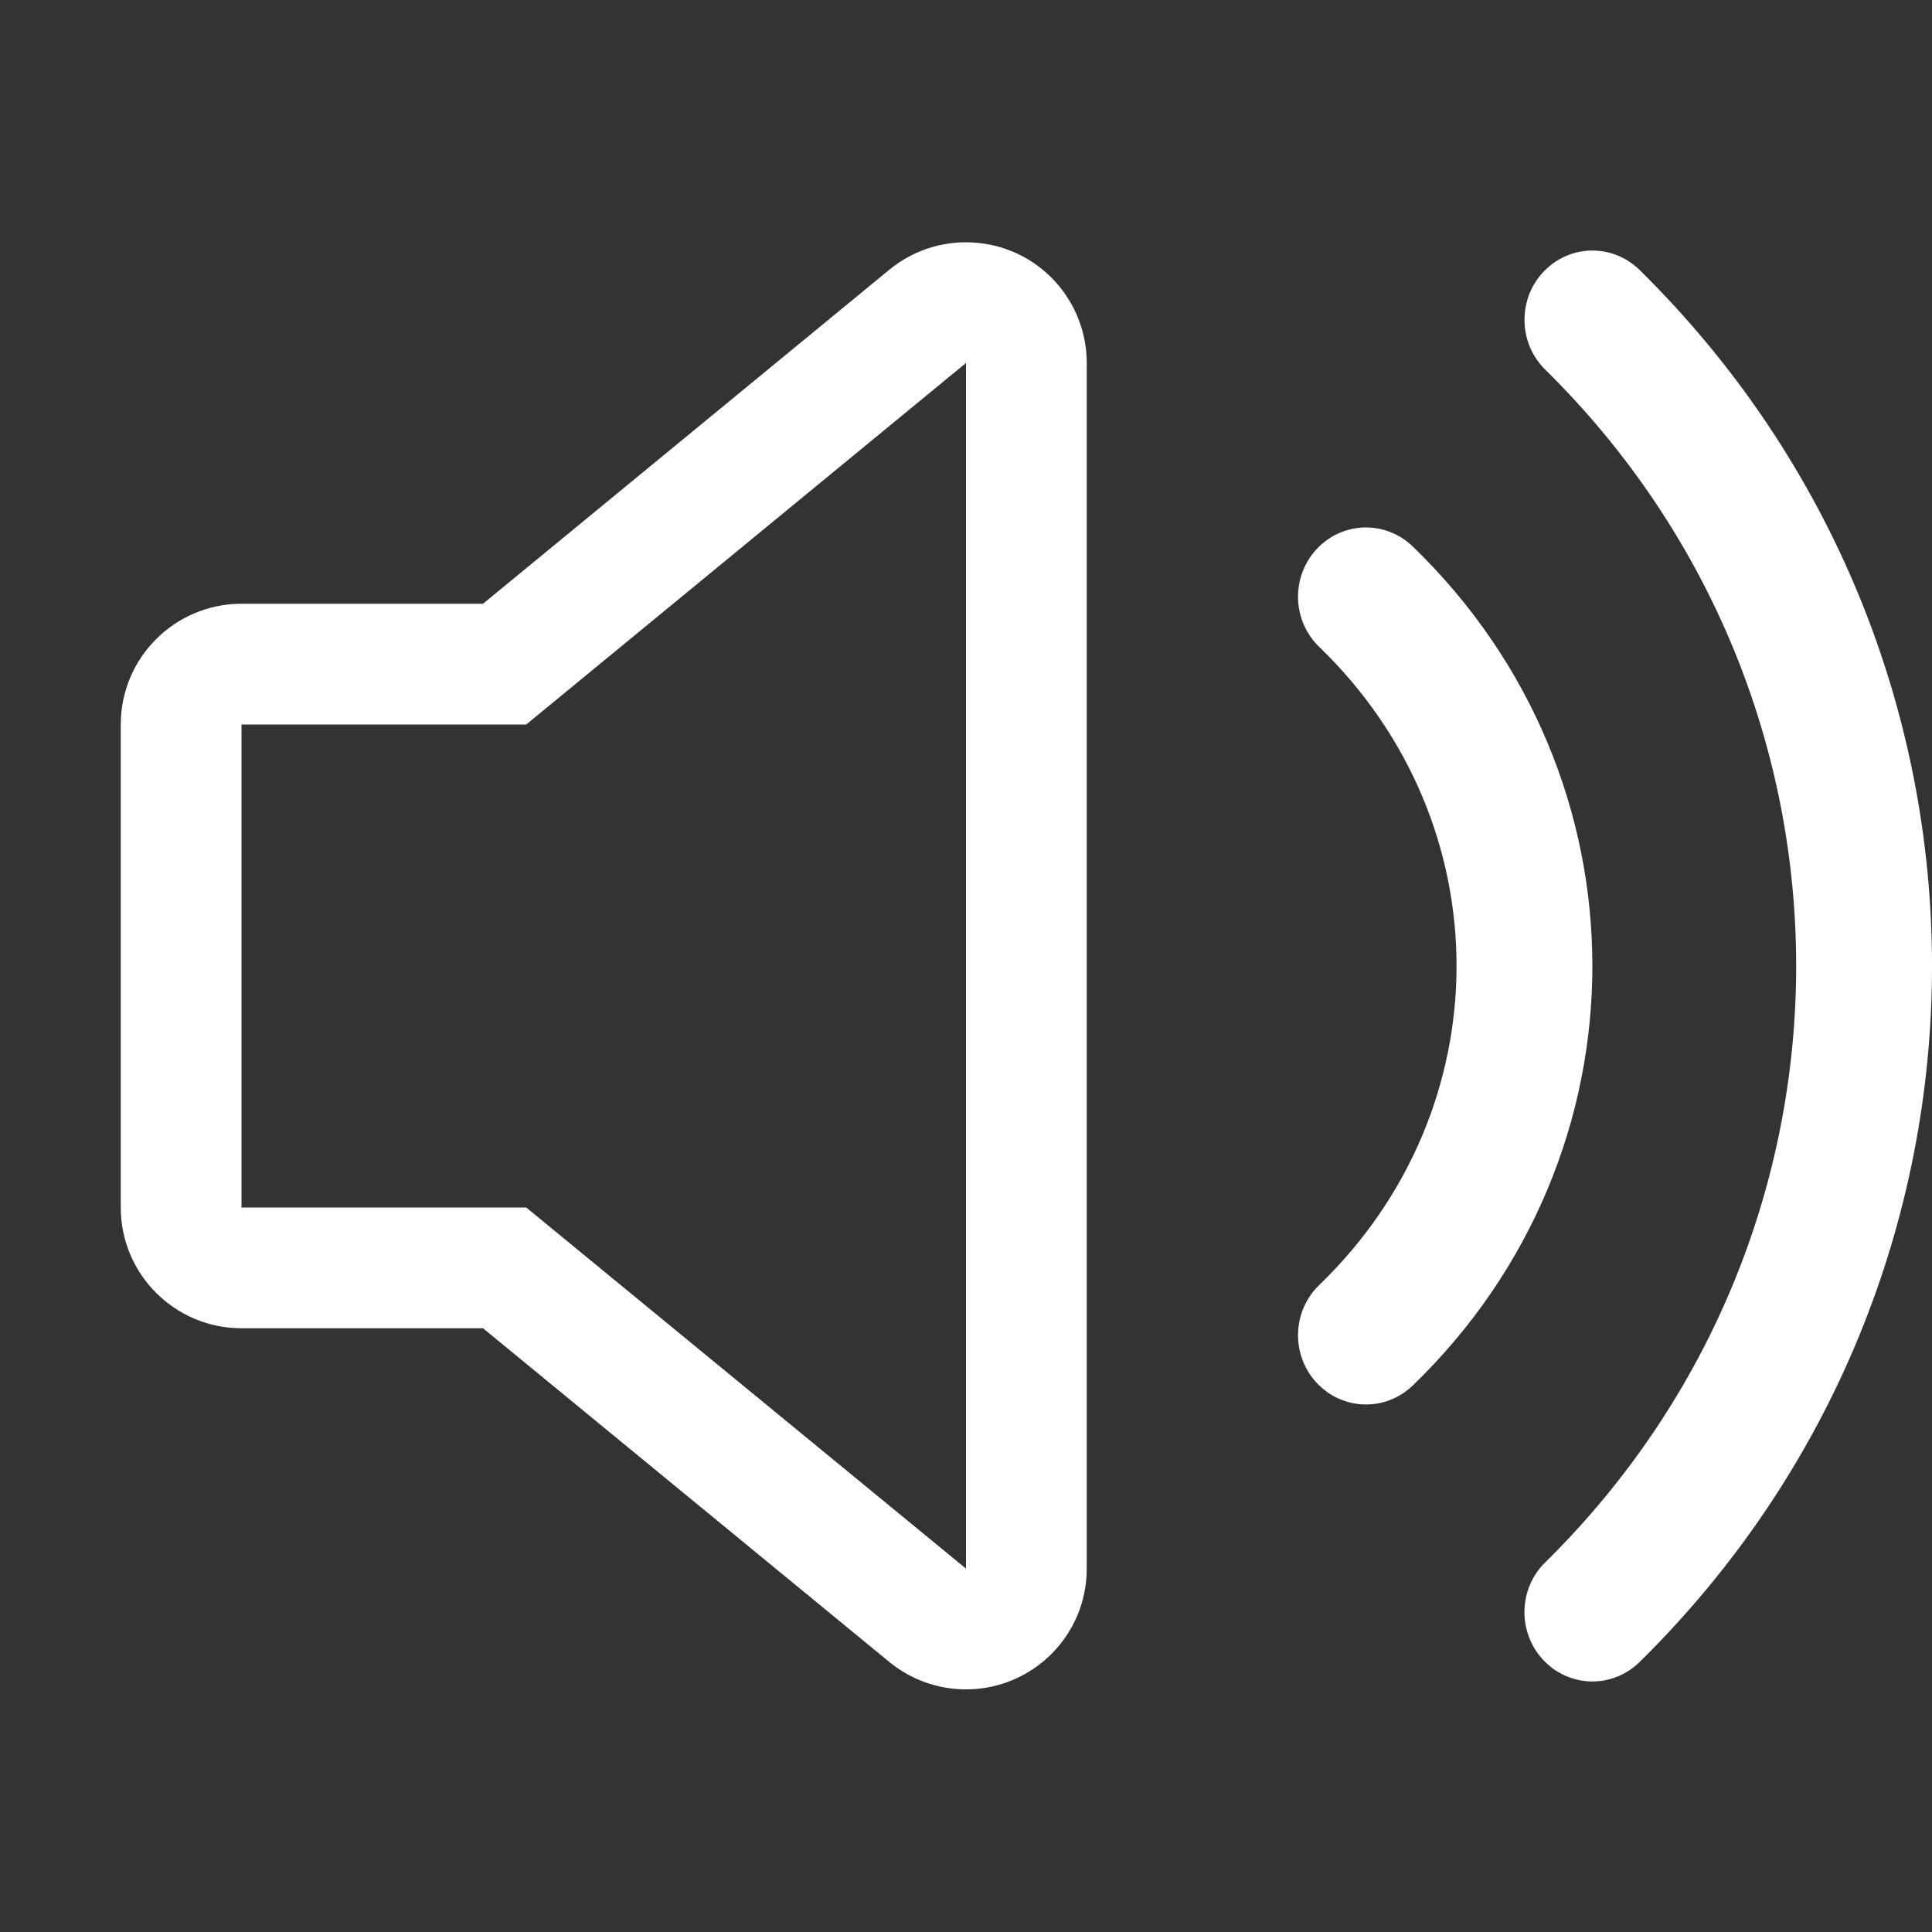 <svg xmlns="http://www.w3.org/2000/svg" viewBox="0 0 24 24" class="design-iconfont">
  <rect x="0" y="0" width="24" height="24" fill="#333333" stroke="none"/>
  <g fill="#FFF" fill-rule="nonzero">
    <path d="M20.368,20.646 C20.031,20.976 19.5,20.967 19.175,20.625 C19.019,20.462 18.934,20.241 18.937,20.013 C18.941,19.784 19.034,19.566 19.195,19.409 C23.352,15.313 23.352,8.686 19.195,4.591 C19.034,4.433 18.941,4.216 18.938,3.987 C18.934,3.758 19.019,3.538 19.175,3.375 C19.5,3.033 20.031,3.024 20.368,3.354 C25.211,8.125 25.211,15.874 20.368,20.646 L20.368,20.646 Z"/>
    <path d="M16.356,17.178 C16.202,17.013 16.119,16.792 16.125,16.563 C16.131,16.335 16.226,16.118 16.389,15.962 C18.662,13.768 18.662,10.231 16.389,8.037 C16.226,7.881 16.131,7.665 16.125,7.436 C16.119,7.208 16.202,6.986 16.356,6.821 C16.678,6.476 17.209,6.461 17.549,6.788 C20.525,9.661 20.525,14.339 17.549,17.212 C17.209,17.538 16.678,17.523 16.356,17.178 Z"/>
    <path d="M13.159,3.557 C13.379,3.825 13.5,4.162 13.5,4.509 L13.5,19.486 C13.5,20.315 12.828,20.986 12,20.986 C11.653,20.986 11.316,20.866 11.048,20.646 L6,16.5 L3,16.5 C2.172,16.5 1.5,15.828 1.5,15 L1.5,9 C1.5,8.172 2.172,7.5 3,7.5 L6,7.5 L11.047,3.351 C11.687,2.825 12.633,2.917 13.159,3.557 Z M12,19.486 L12,4.509 L6.537,9 L3,9 L3,15 L6.537,15 L12,19.486 Z"/>
  </g>
</svg>
